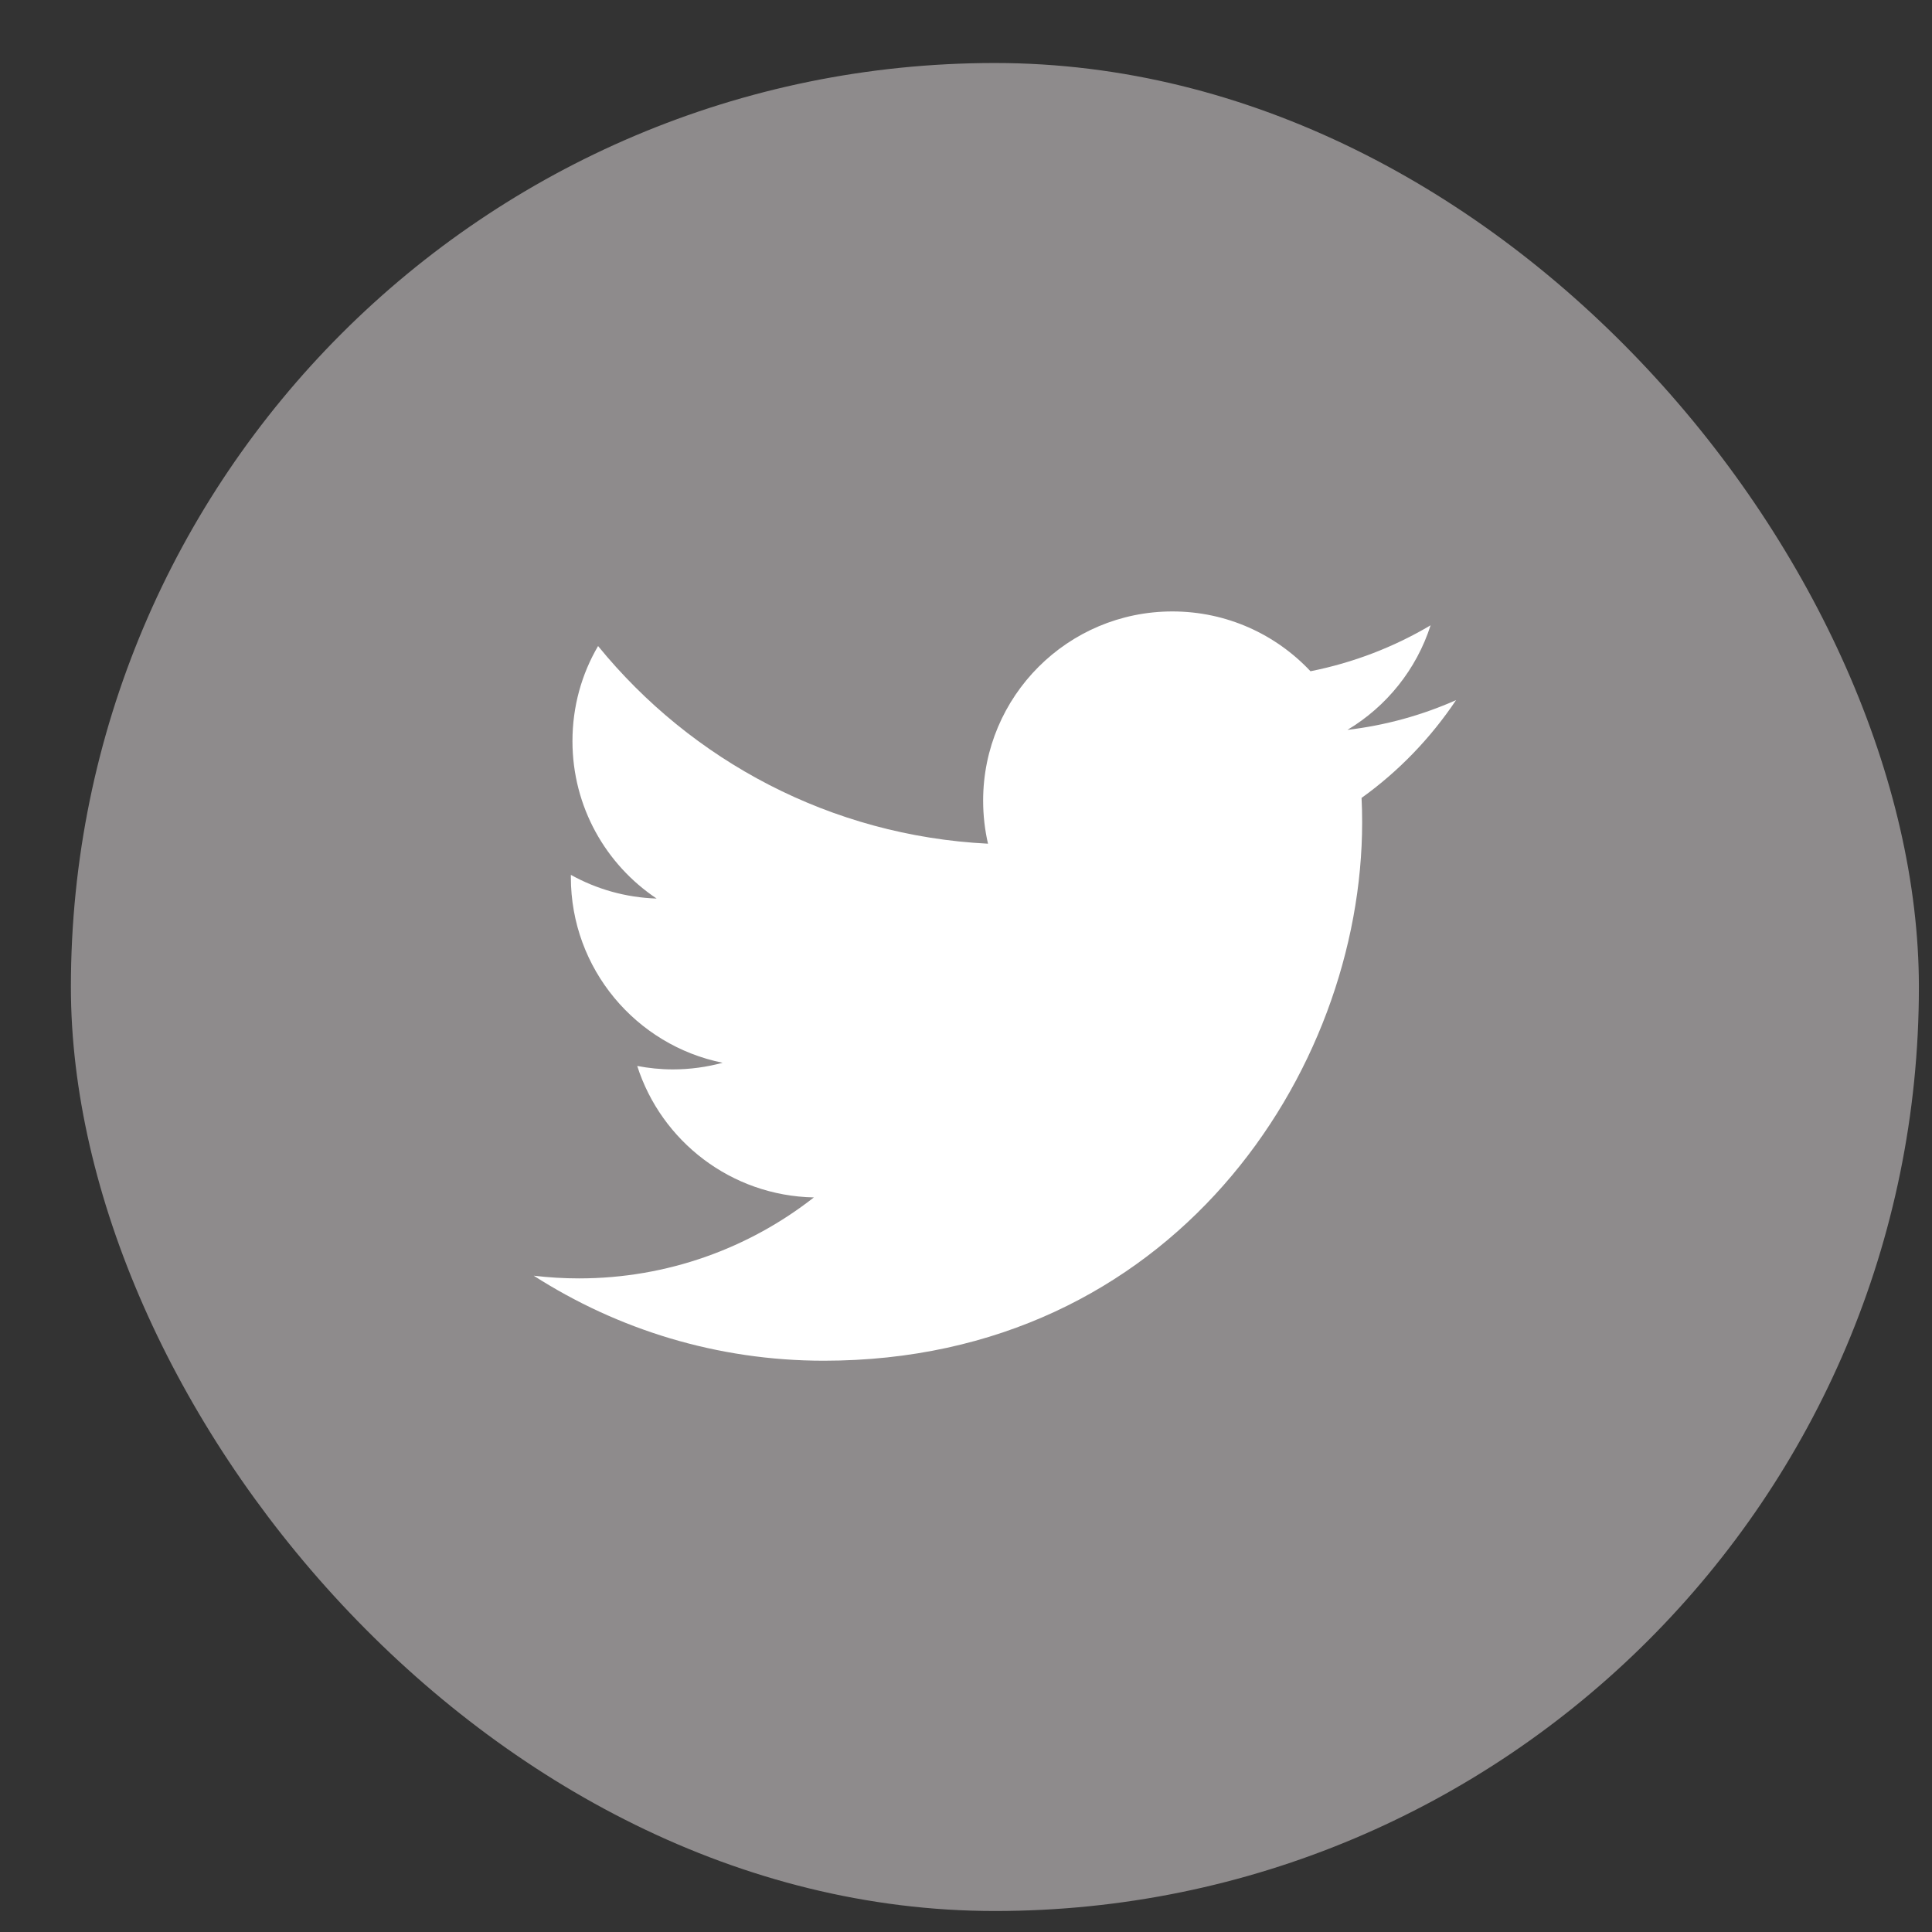 <svg width="23" height="23" viewBox="0 0 23 23" fill="none" xmlns="http://www.w3.org/2000/svg">
<rect x="0" y="0" width="23" height="23" fill="#333333" stroke="none"/>
<rect x="0.844" y="0.75" width="22" height="22" rx="11" fill="#8E8B8C"/>
<g clip-path="url(#clip0_5_4141)">
<path d="M17.031 7.444C16.863 7.969 16.506 8.411 16.041 8.689C16.497 8.635 16.93 8.514 17.334 8.335C17.032 8.786 16.65 9.183 16.209 9.499C16.214 9.596 16.216 9.693 16.216 9.79C16.216 12.767 13.95 16.199 9.807 16.199C8.535 16.199 7.351 15.826 6.354 15.187C6.531 15.208 6.71 15.219 6.892 15.219C7.947 15.219 8.919 14.858 9.689 14.255C8.704 14.236 7.872 13.585 7.586 12.69C7.723 12.716 7.864 12.731 8.009 12.731C8.215 12.731 8.414 12.703 8.603 12.652C7.573 12.445 6.796 11.534 6.796 10.443V10.415C7.1 10.584 7.447 10.685 7.817 10.697C7.213 10.294 6.815 9.605 6.815 8.823C6.815 8.41 6.925 8.023 7.12 7.691C8.23 9.054 9.89 9.95 11.762 10.044C11.724 9.88 11.704 9.707 11.704 9.531C11.704 8.288 12.712 7.279 13.957 7.279C14.604 7.279 15.189 7.552 15.601 7.991C16.114 7.889 16.596 7.702 17.031 7.444Z" fill="white"/>
</g>
<defs>
<clipPath id="clip0_5_4141">
<rect width="11" height="11" fill="white" transform="matrix(1 0 0 -1 6.344 17.25)"/>
</clipPath>
</defs>
</svg>
